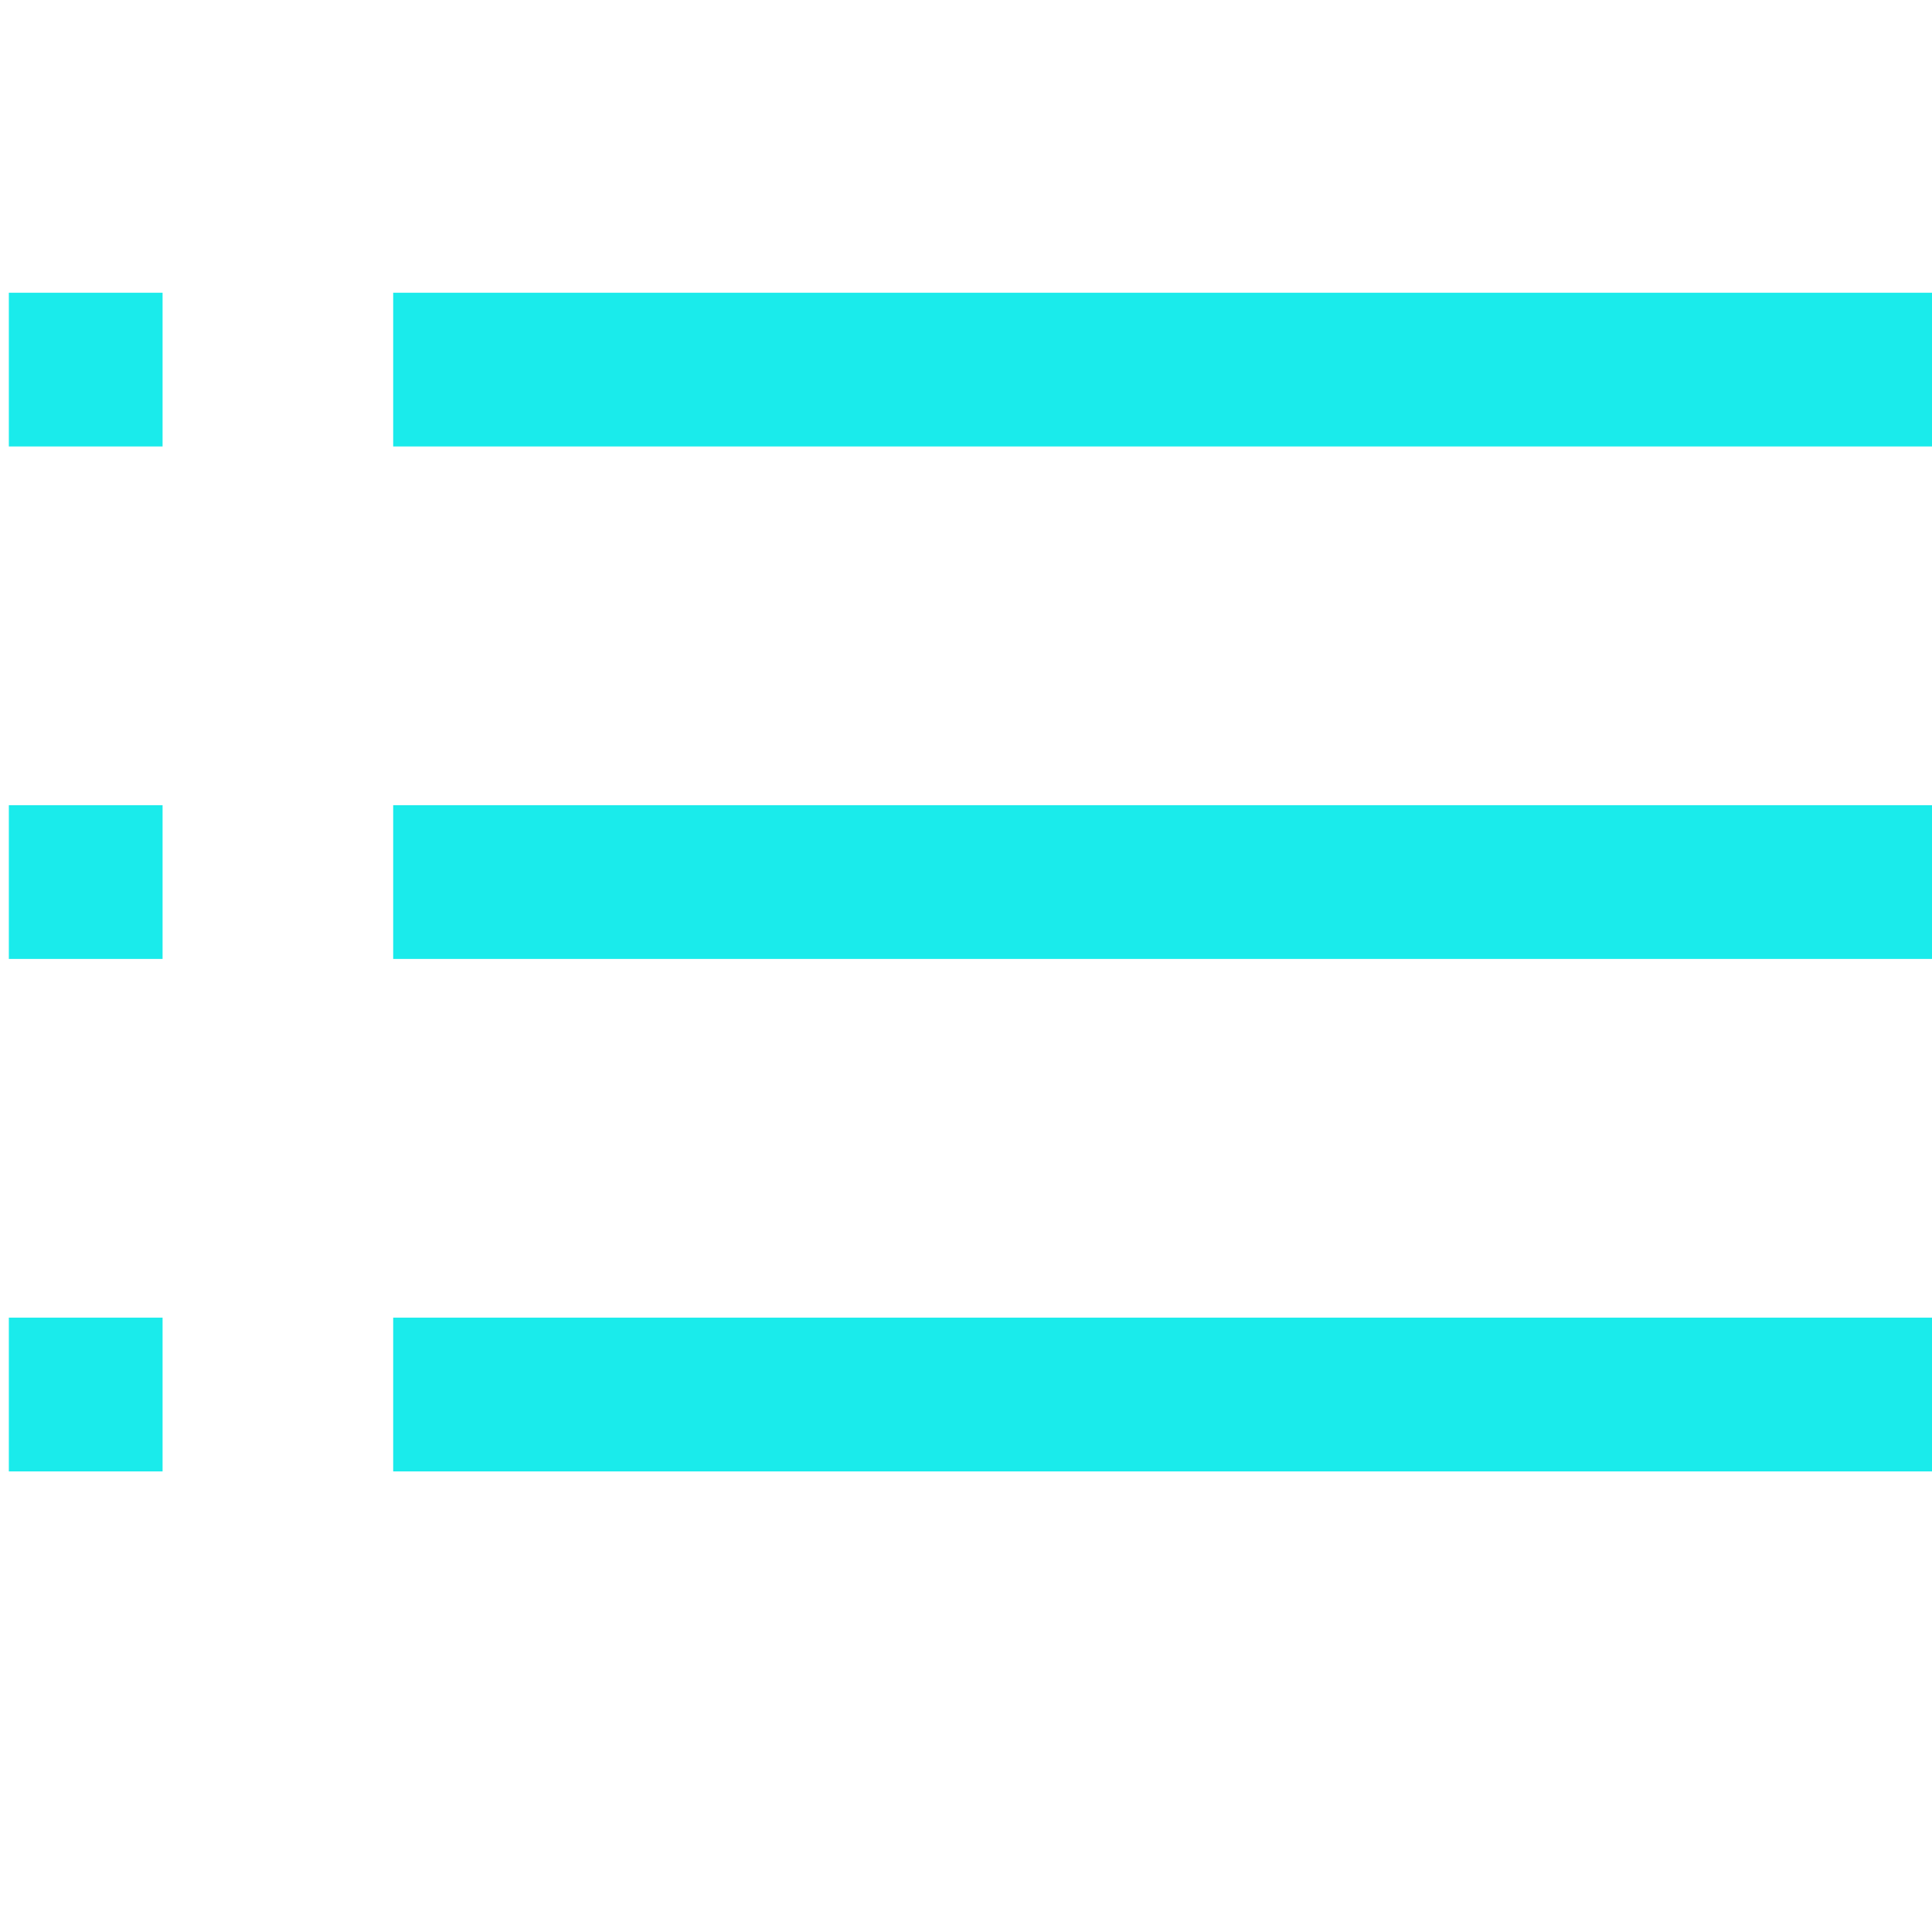 <svg xmlns="http://www.w3.org/2000/svg" xmlns:xlink="http://www.w3.org/1999/xlink" version="1.1" style="" xml:space="preserve" width="377" height="377"><rect id="backgroundrect" width="100%" height="100%" x="0" y="0" fill="none" stroke="none"/>
















<g class="currentLayer" style=""><title>Layer 1</title><g id="svg_1" class="" fill="#1aebeb" fill-opacity="1">
	<rect x="76.724" y="57.121" width="302" height="30" id="svg_2" fill="#1aebeb" fill-opacity="1"/>
	<rect y="57.121" width="30" height="30" id="svg_3" x="1.724" fill="#1aebeb" fill-opacity="1"/>
	<rect y="257.121" width="30" height="30" id="svg_4" x="1.724" fill="#1aebeb" fill-opacity="1"/>
	<rect x="76.724" y="257.121" width="302" height="30" id="svg_5" fill="#1aebeb" fill-opacity="1"/>
	<rect y="157.121" width="30" height="30" id="svg_6" x="1.724" fill="#1aebeb" fill-opacity="1"/>
	<rect x="76.724" y="157.121" width="302" height="30" id="svg_7" fill="#1aebeb" fill-opacity="1"/>
</g><g id="svg_8">
</g><g id="svg_9">
</g><g id="svg_10">
</g><g id="svg_11">
</g><g id="svg_12">
</g><g id="svg_13">
</g><g id="svg_14">
</g><g id="svg_15">
</g><g id="svg_16">
</g><g id="svg_17">
</g><g id="svg_18">
</g><g id="svg_19">
</g><g id="svg_20">
</g><g id="svg_21">
</g><g id="svg_22">
</g></g></svg>